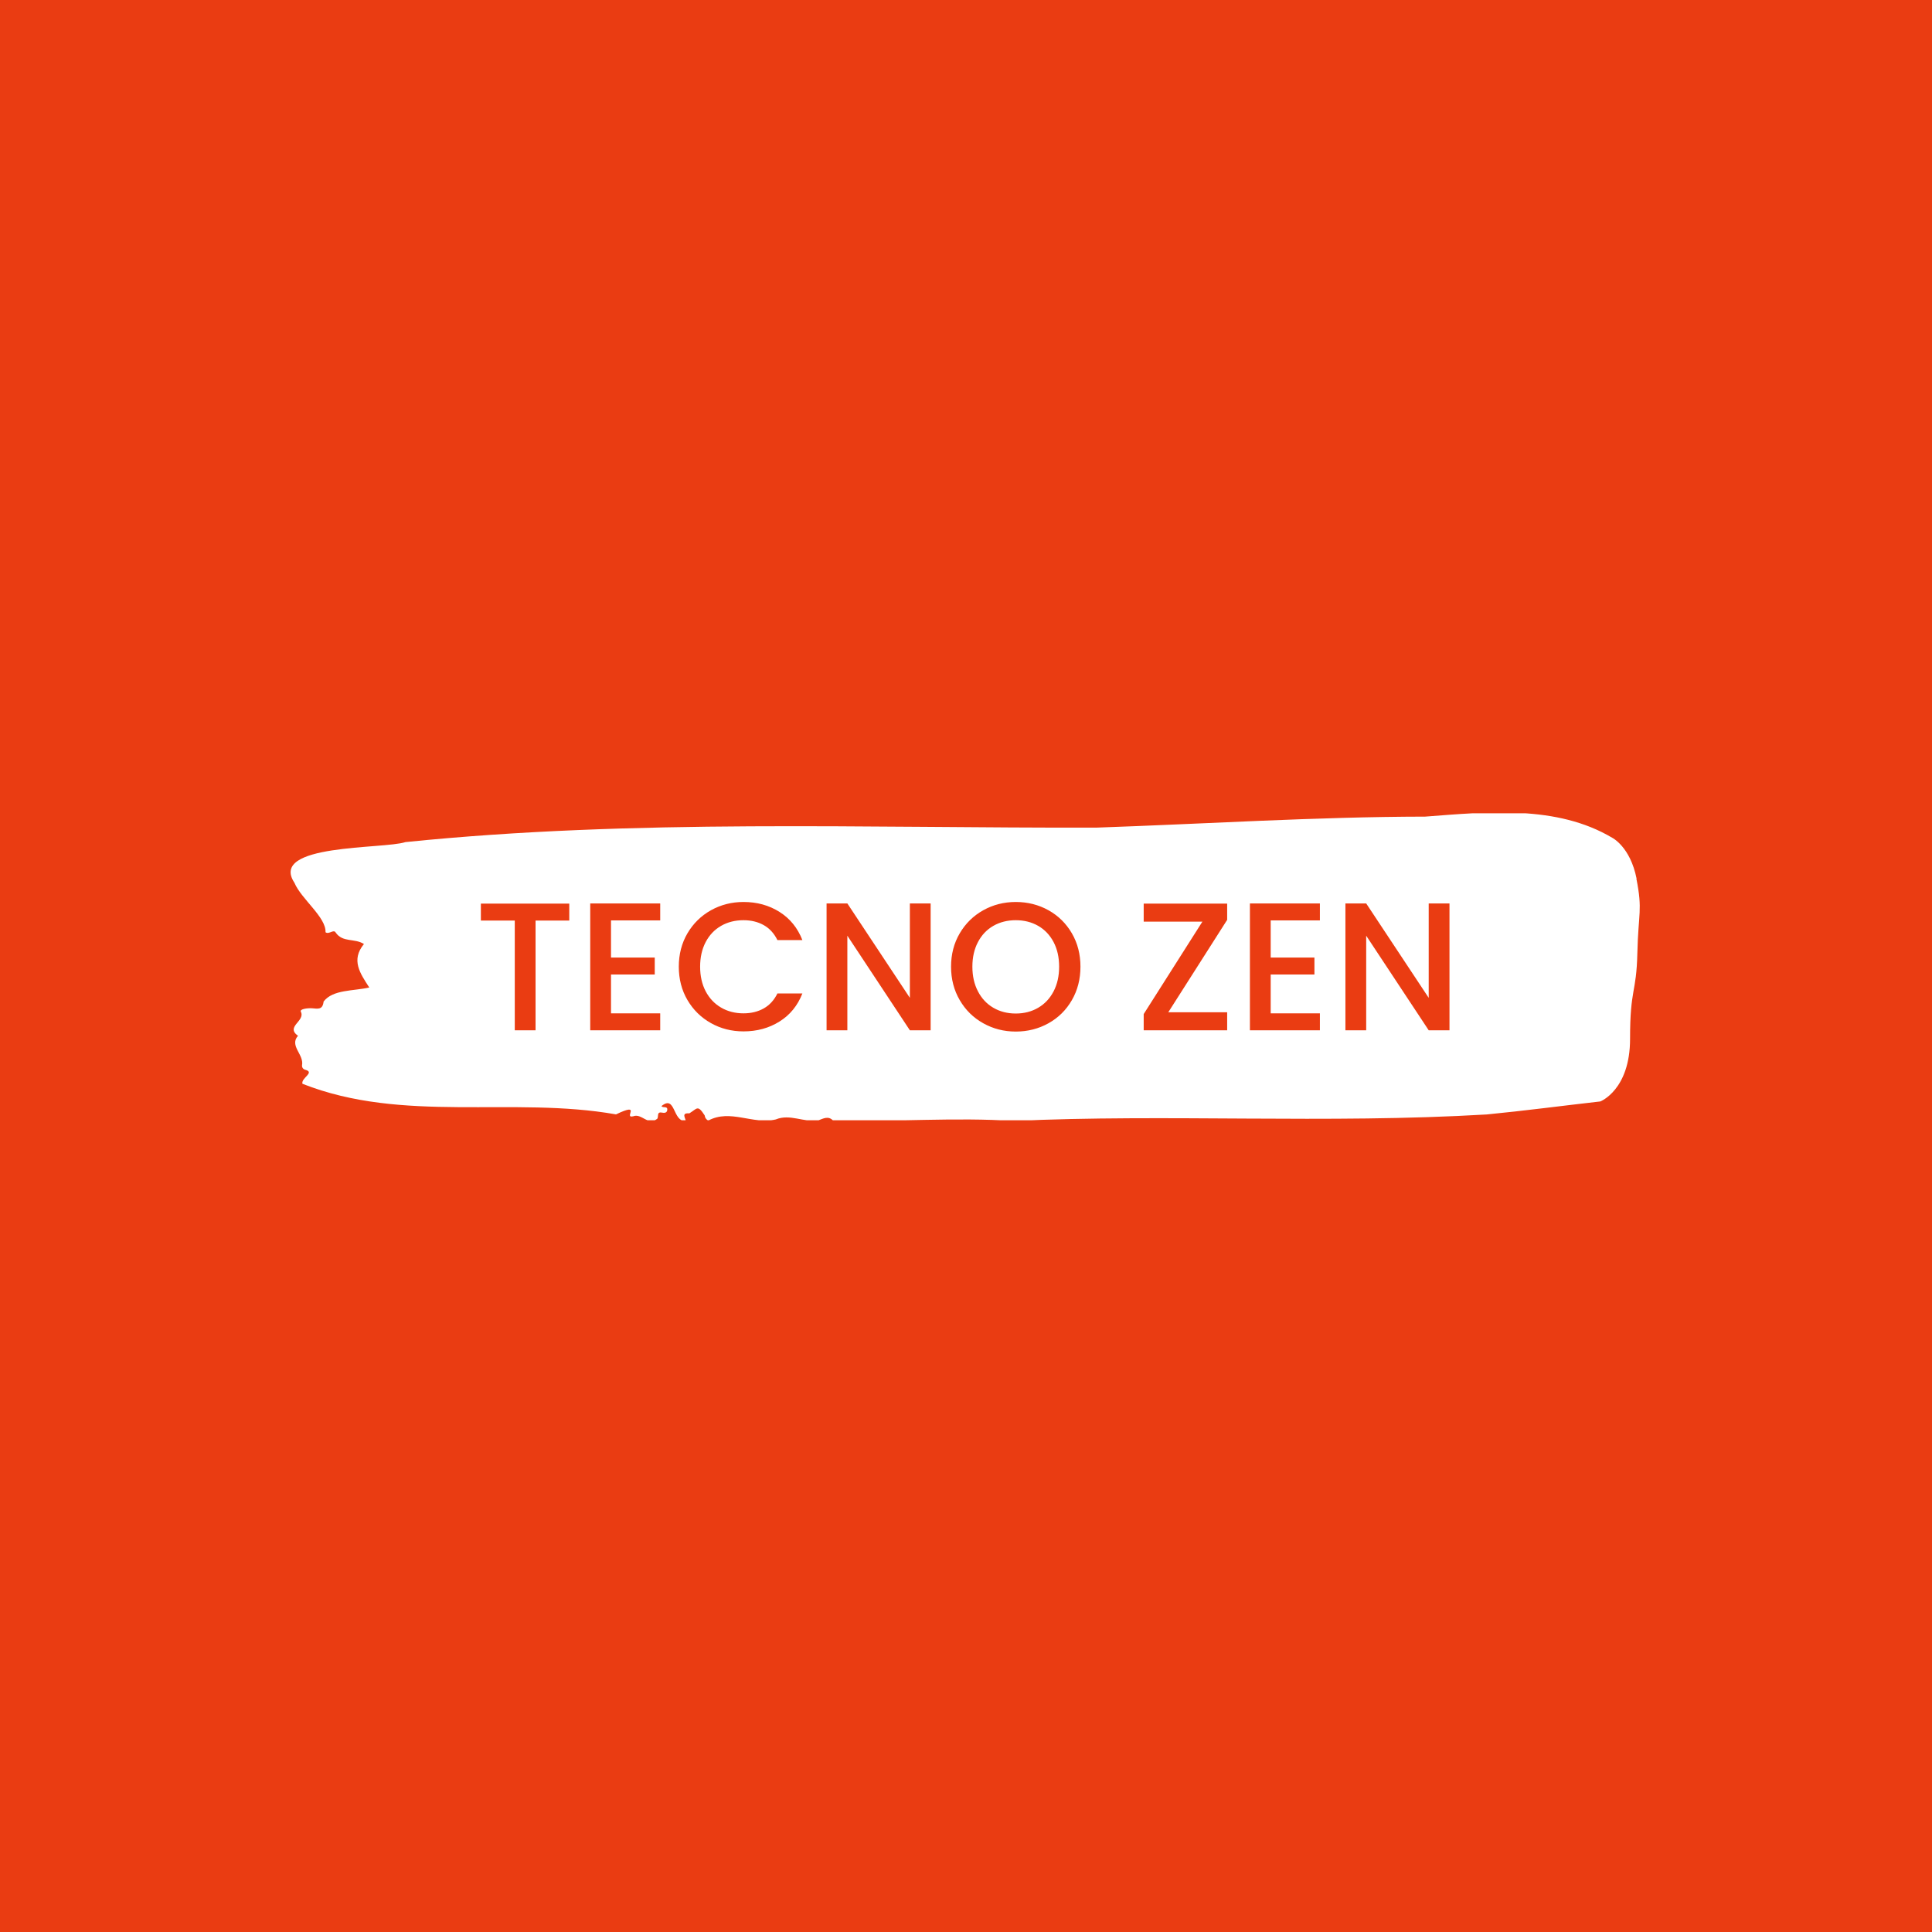 <svg xmlns="http://www.w3.org/2000/svg" version="1.1" xmlns:xlink="http://www.w3.org/1999/xlink" xmlns:svgjs="http://svgjs.dev/svgjs" width="1000" height="1000" viewBox="0 0 1000 1000"><rect width="1000" height="1000" fill="#ea3c12"></rect><g transform="matrix(0.7,0,0,0.7,149.576,420.948)"><svg viewBox="0 0 396 90" data-background-color="#ea3c12" preserveAspectRatio="xMidYMid meet" height="227" width="1000" xmlns="http://www.w3.org/2000/svg" xmlns:xlink="http://www.w3.org/1999/xlink"><g id="tight-bounds" transform="matrix(1,0,0,1,0.24,-0.225)"><svg viewBox="0 0 395.52 90.45" height="90.45" width="395.52"><g><svg viewBox="0 0 395.52 90.45" height="90.45" width="395.52"><g><svg viewBox="0 0 395.52 90.45" height="90.45" width="395.52"><g id="textblocktransform"><svg viewBox="0 0 395.52 90.45" height="90.45" width="395.52" id="textblock"><g><svg viewBox="0 0 395.52 90.45" height="90.45" width="395.52"><path d="M394.594 19.4C392.735 10.011 387.435 7.401 387.435 7.401 371.165-2.269 350.86-0.185 332.619 1.205 300.414 1.261 268.339 3.326 236.208 4.434 168.767 4.603 100.749 1.824 33.643 8.678 27.339 10.781-6.54 9.091 1.121 20.602 3.129 25.39 10.456 30.704 10.232 35.098 11.236 35.868 12.631 34.103 13.226 35.211 15.309 38.196 18.711 36.788 21.501 38.553 17.614 43.266 20.403 47.191 23.062 51.303 18.377 52.373 12.371 51.866 9.675 55.415 9.396 57.988 7.89 57.499 6.235 57.387 5.026 57.312 2.59 57.593 2.999 58.401 4.394 61.161-1.594 62.757 2.162 65.461-0.422 68.39 3.948 70.925 3.353 74.099 3.278 74.737 3.687 75.282 4.338 75.432 7.22 76.239 3.018 77.817 3.464 79.525 33.029 91.205 65.104 83.131 95.394 88.501 103.259 84.745 97.346 89.834 100.489 89.045 102.943 88.125 104.728 91.937 107.499 89.778 107.927 89.158 107.276 87.693 108.8 87.975 109.6 88.125 110.307 88.088 110.418 87.224 110.586 85.928 109.117 86.736 108.726 86.06 112.947 82.642 111.906 90.773 115.866 90.435 115.68 89.44 114.528 88.013 116.889 88.2 119.232 86.773 119.306 85.59 121.389 88.801 121.463 89.496 121.835 89.984 122.43 90.322 128.938 86.83 135.409 91.562 142.233 89.984 146.417 88.257 150.433 90.923 154.672 90.266 156.16 89.74 157.666 88.801 159.098 90.379 176.632 90.717 195.319 89.308 211.943 90.435 256.364 88.332 303.835 91.299 350.674 88.52 361.719 87.449 373.192 85.928 383.958 84.708 383.958 84.708 392.679 81.365 392.679 66.344S394.538 53.199 394.817 41.238C395.096 29.277 396.398 28.789 394.538 19.4Z" opacity="1" fill="#ffffff" data-fill-palette-color="tertiary"></path><g transform="matrix(1,0,0,1,55.768,26.231)"><svg width="283.983" viewBox="1.95 -35.2 265.73 35.55" height="37.989" data-palette-color="#ea3c12"><path d="M1.95-34.75L26.2-34.75 26.2-30.1 16.95-30.1 16.95 0 11.25 0 11.25-30.1 1.95-30.1 1.95-34.75ZM51.15-30.15L37.65-30.15 37.65-19.95 49.65-19.95 49.65-15.3 37.65-15.3 37.65-4.65 51.15-4.65 51.15 0 31.95 0 31.95-34.8 51.15-34.8 51.15-30.15ZM56.25-17.45Q56.25-22.55 58.62-26.6 61-30.65 65.07-32.93 69.15-35.2 74-35.2L74-35.2Q79.55-35.2 83.87-32.48 88.2-29.75 90.15-24.75L90.15-24.75 83.3-24.75Q81.95-27.5 79.55-28.85 77.15-30.2 74-30.2L74-30.2Q70.55-30.2 67.85-28.65 65.15-27.1 63.62-24.2 62.1-21.3 62.1-17.45L62.1-17.45Q62.1-13.6 63.62-10.7 65.15-7.8 67.85-6.23 70.55-4.65 74-4.65L74-4.65Q77.15-4.65 79.55-6 81.95-7.35 83.3-10.1L83.3-10.1 90.15-10.1Q88.2-5.1 83.87-2.4 79.55 0.3 74 0.3L74 0.3Q69.1 0.3 65.05-1.98 61-4.25 58.62-8.3 56.25-12.35 56.25-17.45L56.25-17.45ZM125.34-34.8L125.34 0 119.64 0 102.49-25.95 102.49 0 96.79 0 96.79-34.8 102.49-34.8 119.64-8.9 119.64-34.8 125.34-34.8ZM148.69 0.35Q143.84 0.35 139.77-1.93 135.69-4.2 133.32-8.28 130.94-12.35 130.94-17.45L130.94-17.45Q130.94-22.55 133.32-26.6 135.69-30.65 139.77-32.93 143.84-35.2 148.69-35.2L148.69-35.2Q153.59-35.2 157.67-32.93 161.74-30.65 164.09-26.6 166.44-22.55 166.44-17.45L166.44-17.45Q166.44-12.35 164.09-8.28 161.74-4.2 157.67-1.93 153.59 0.35 148.69 0.35L148.69 0.35ZM148.69-4.6Q152.14-4.6 154.84-6.18 157.54-7.75 159.07-10.68 160.59-13.6 160.59-17.45L160.59-17.45Q160.59-21.3 159.07-24.2 157.54-27.1 154.84-28.65 152.14-30.2 148.69-30.2L148.69-30.2Q145.24-30.2 142.54-28.65 139.84-27.1 138.32-24.2 136.79-21.3 136.79-17.45L136.79-17.45Q136.79-13.6 138.32-10.68 139.84-7.75 142.54-6.18 145.24-4.6 148.69-4.6L148.69-4.6ZM206.69-30.3L190.54-4.95 206.69-4.95 206.69 0 183.79 0 183.79-4.45 199.89-29.8 183.79-29.8 183.79-34.75 206.69-34.75 206.69-30.3ZM232.13-30.15L218.63-30.15 218.63-19.95 230.63-19.95 230.63-15.3 218.63-15.3 218.63-4.65 232.13-4.65 232.13 0 212.93 0 212.93-34.8 232.13-34.8 232.13-30.15ZM267.68-34.8L267.68 0 261.98 0 244.83-25.95 244.83 0 239.13 0 239.13-34.8 244.83-34.8 261.98-8.9 261.98-34.8 267.68-34.8Z" opacity="1" transform="matrix(1,0,0,1,0,0)" fill="#ea3c12" class="undefined-text-0" data-fill-palette-color="quaternary" id="text-0"></path></svg></g></svg></g></svg></g></svg></g><g></g></svg></g><defs></defs></svg><rect width="395.52" height="90.45" fill="none" stroke="none" visibility="hidden"></rect></g></svg></g></svg>